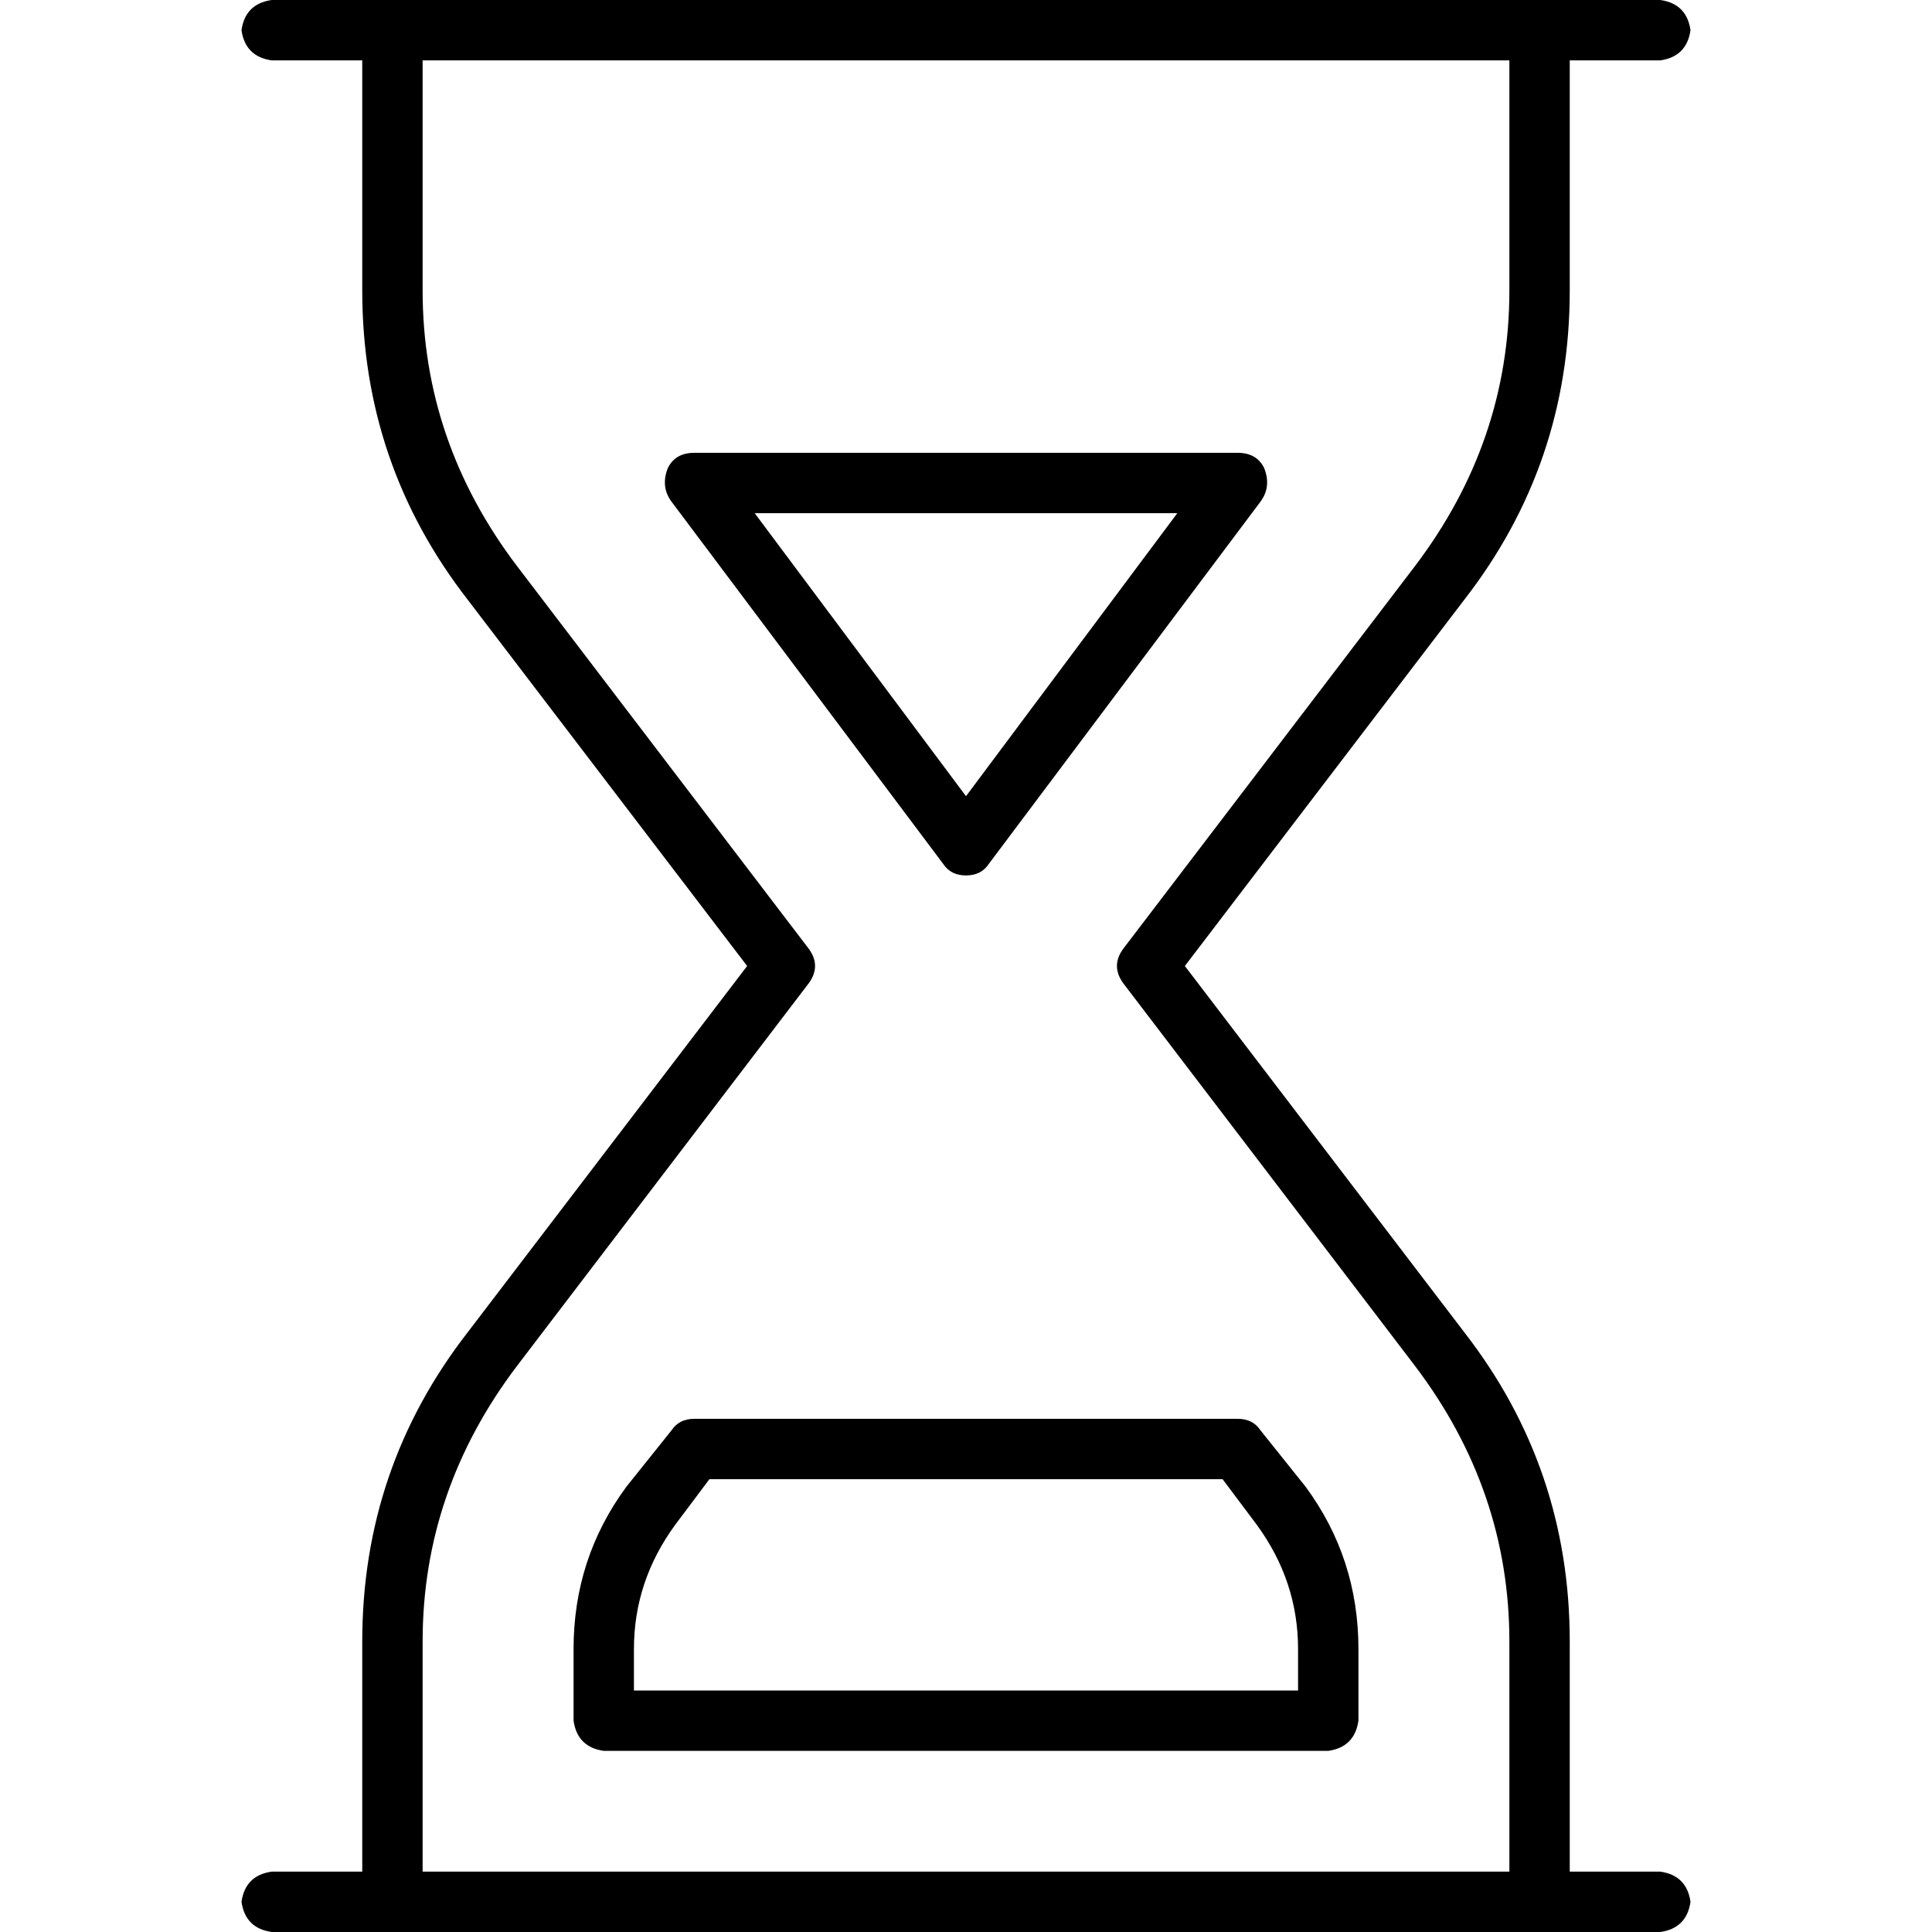 <svg xmlns="http://www.w3.org/2000/svg" viewBox="0 0 512 512">
  <path d="M 64 8 Q 65 1 72 0 L 104 0 L 408 0 L 440 0 Q 447 1 448 8 Q 447 15 440 16 L 416 16 L 416 77 Q 416 123 388 159 L 314 256 L 388 353 Q 416 389 416 435 L 416 496 L 440 496 Q 447 497 448 504 Q 447 511 440 512 L 408 512 L 104 512 L 72 512 Q 65 511 64 504 Q 65 497 72 496 L 96 496 L 96 435 Q 96 389 124 353 L 198 256 L 124 159 Q 96 123 96 77 L 96 16 L 72 16 Q 65 15 64 8 L 64 8 Z M 112 16 L 112 77 Q 112 117 137 150 L 214 251 Q 218 256 214 261 L 137 362 Q 112 395 112 435 L 112 496 L 400 496 L 400 435 Q 400 395 375 362 L 298 261 Q 294 256 298 251 L 375 150 Q 400 117 400 77 L 400 16 L 112 16 L 112 16 Z M 177 124 Q 179 120 184 120 L 328 120 Q 333 120 335 124 Q 337 129 334 133 L 262 229 Q 260 232 256 232 Q 252 232 250 229 L 178 133 Q 175 129 177 124 L 177 124 Z M 200 136 L 256 211 L 312 136 L 200 136 L 200 136 Z M 178 379 Q 180 376 184 376 L 328 376 Q 332 376 334 379 L 346 394 Q 360 413 360 437 L 360 456 Q 359 463 352 464 L 160 464 Q 153 463 152 456 L 152 437 Q 152 413 166 394 L 178 379 L 178 379 Z M 188 392 L 179 404 Q 168 419 168 437 L 168 448 L 344 448 L 344 437 Q 344 419 333 404 L 324 392 L 188 392 L 188 392 Z" />
</svg>